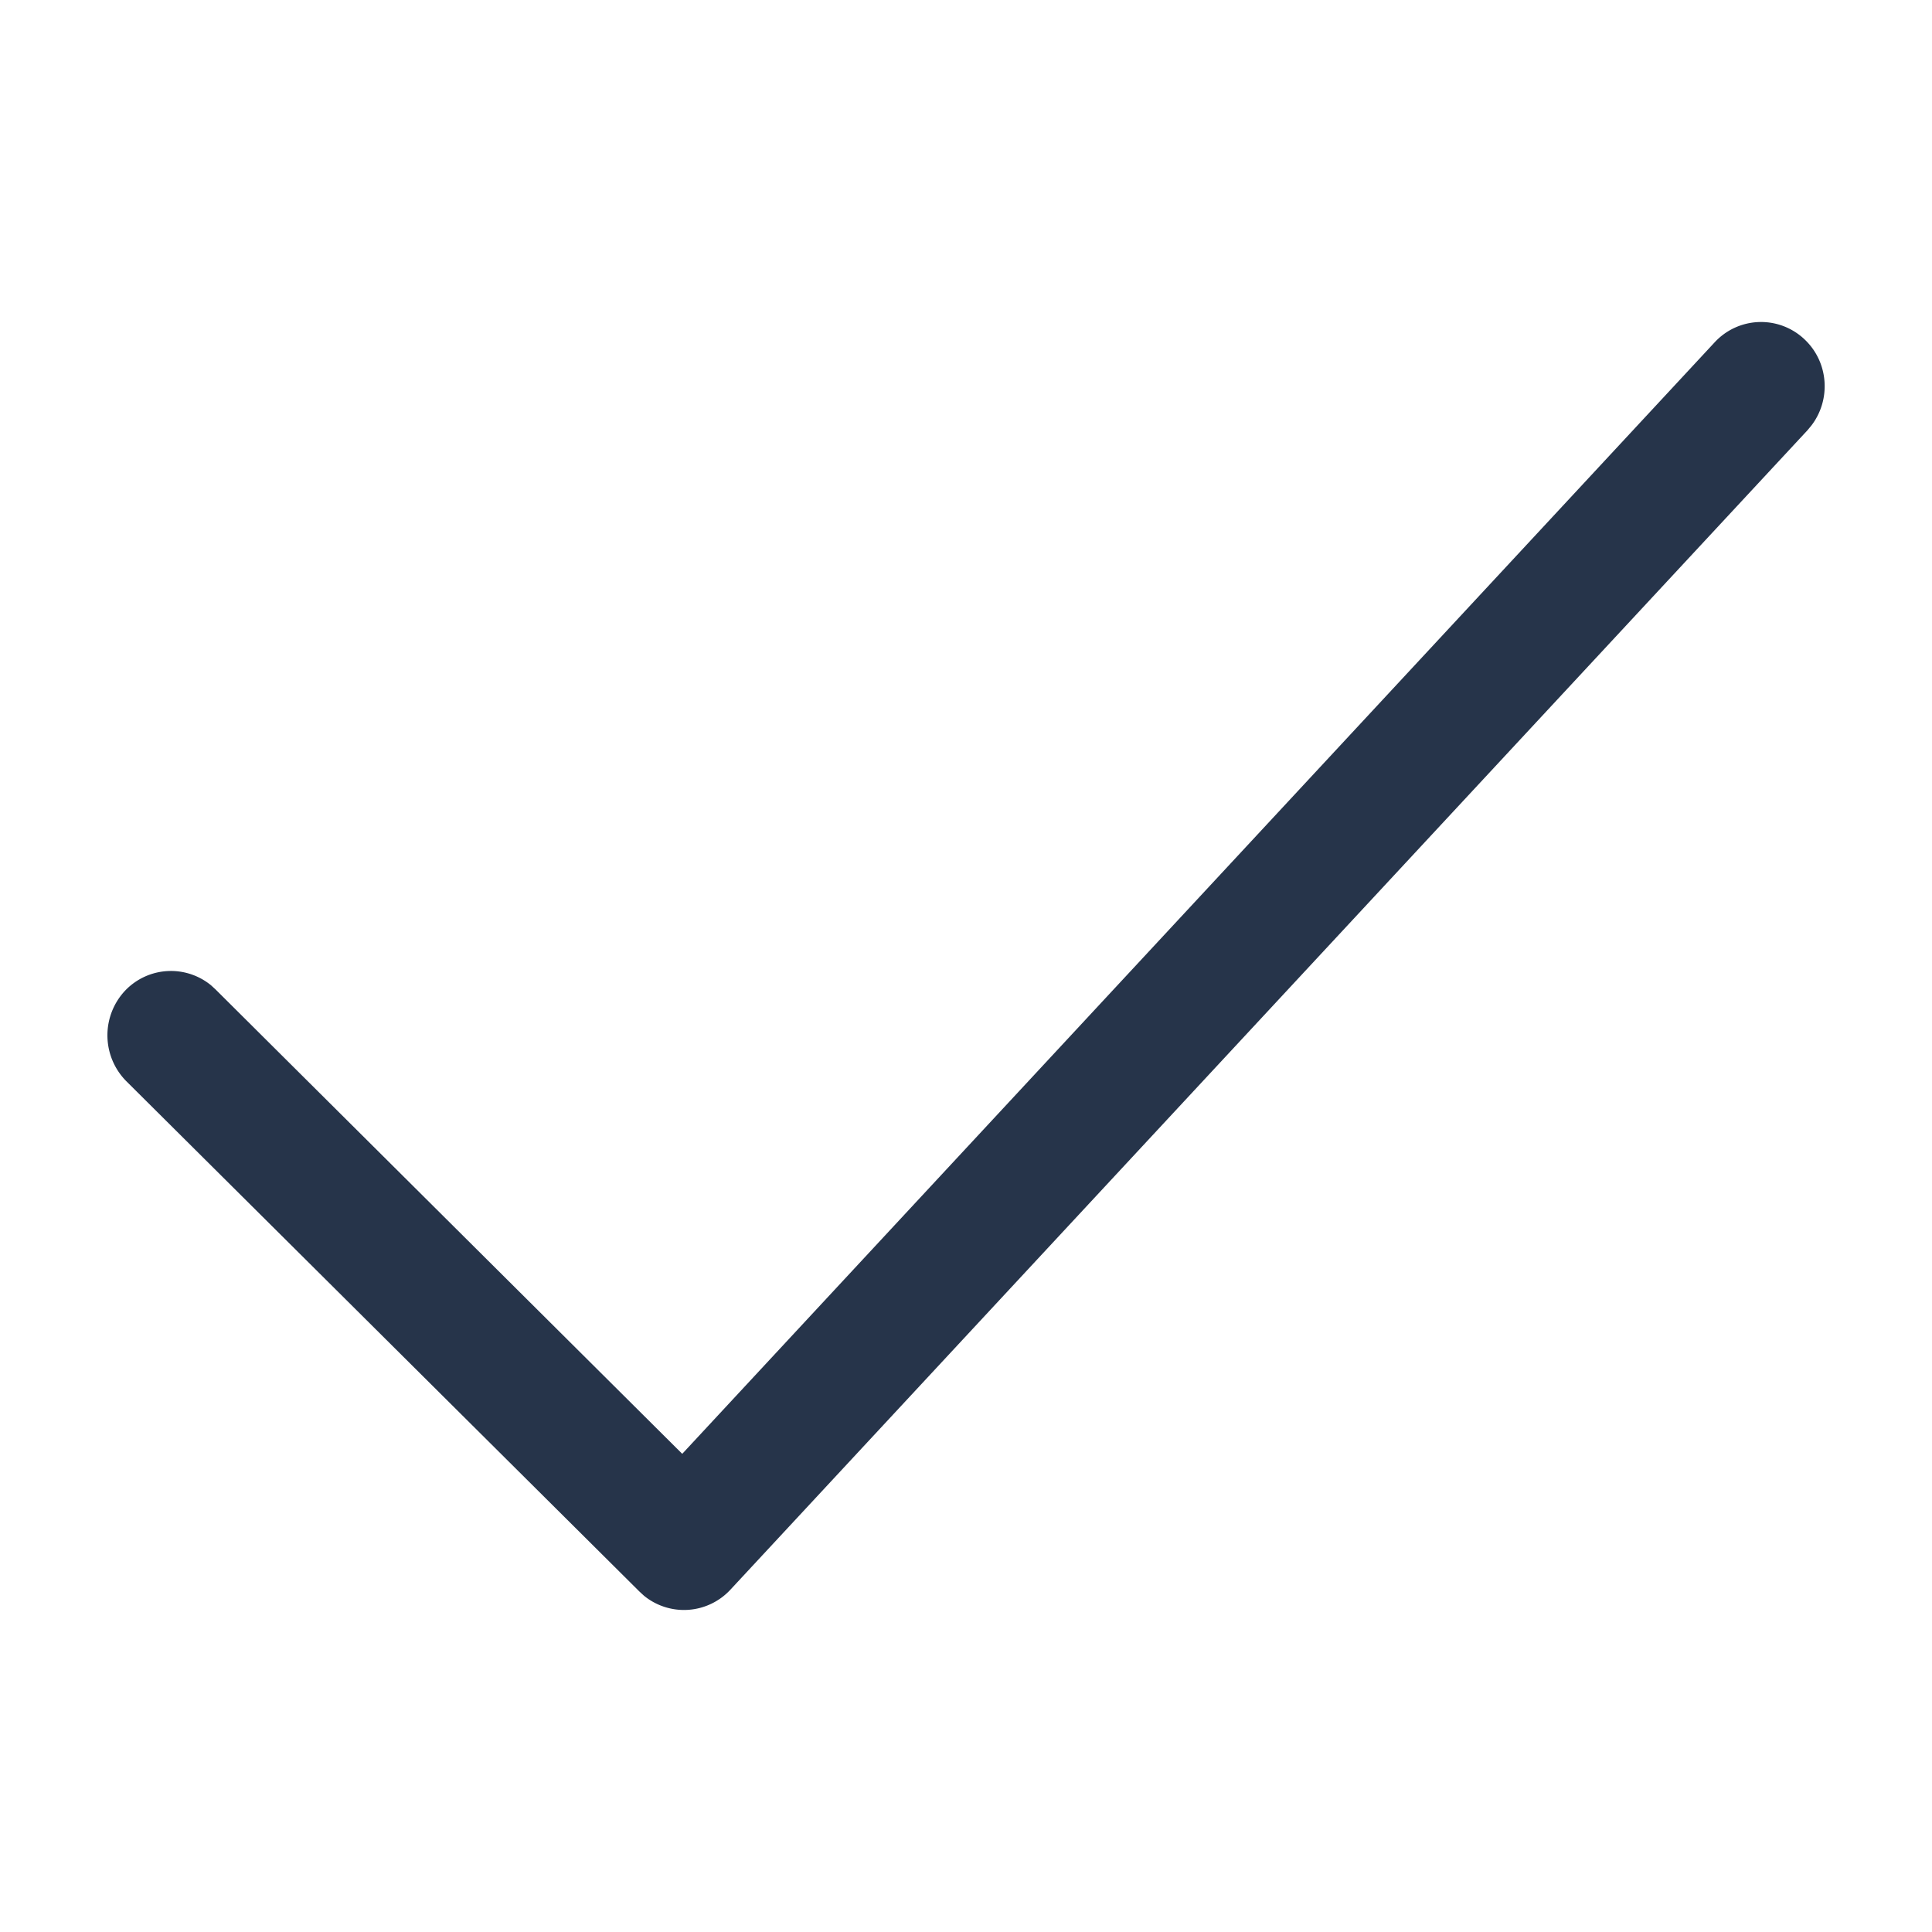 <svg xmlns="http://www.w3.org/2000/svg" width="16" height="16"><g fill="none" fill-rule="evenodd"><path d="M0 0h16v16H0z"/><path fill="#26344A" d="M14.2 2.835a.523.523 0 0 1 .745-.024c.2.189.22.498.057.712l-.033.04-8.92 9.602a.524.524 0 0 1-.716.05l-.038-.035-4.25-4.227A.54.54 0 0 1 1.04 8.2a.524.524 0 0 1 .708-.04l.037.034L5.65 12.04l8.55-9.205z"/></g></svg>